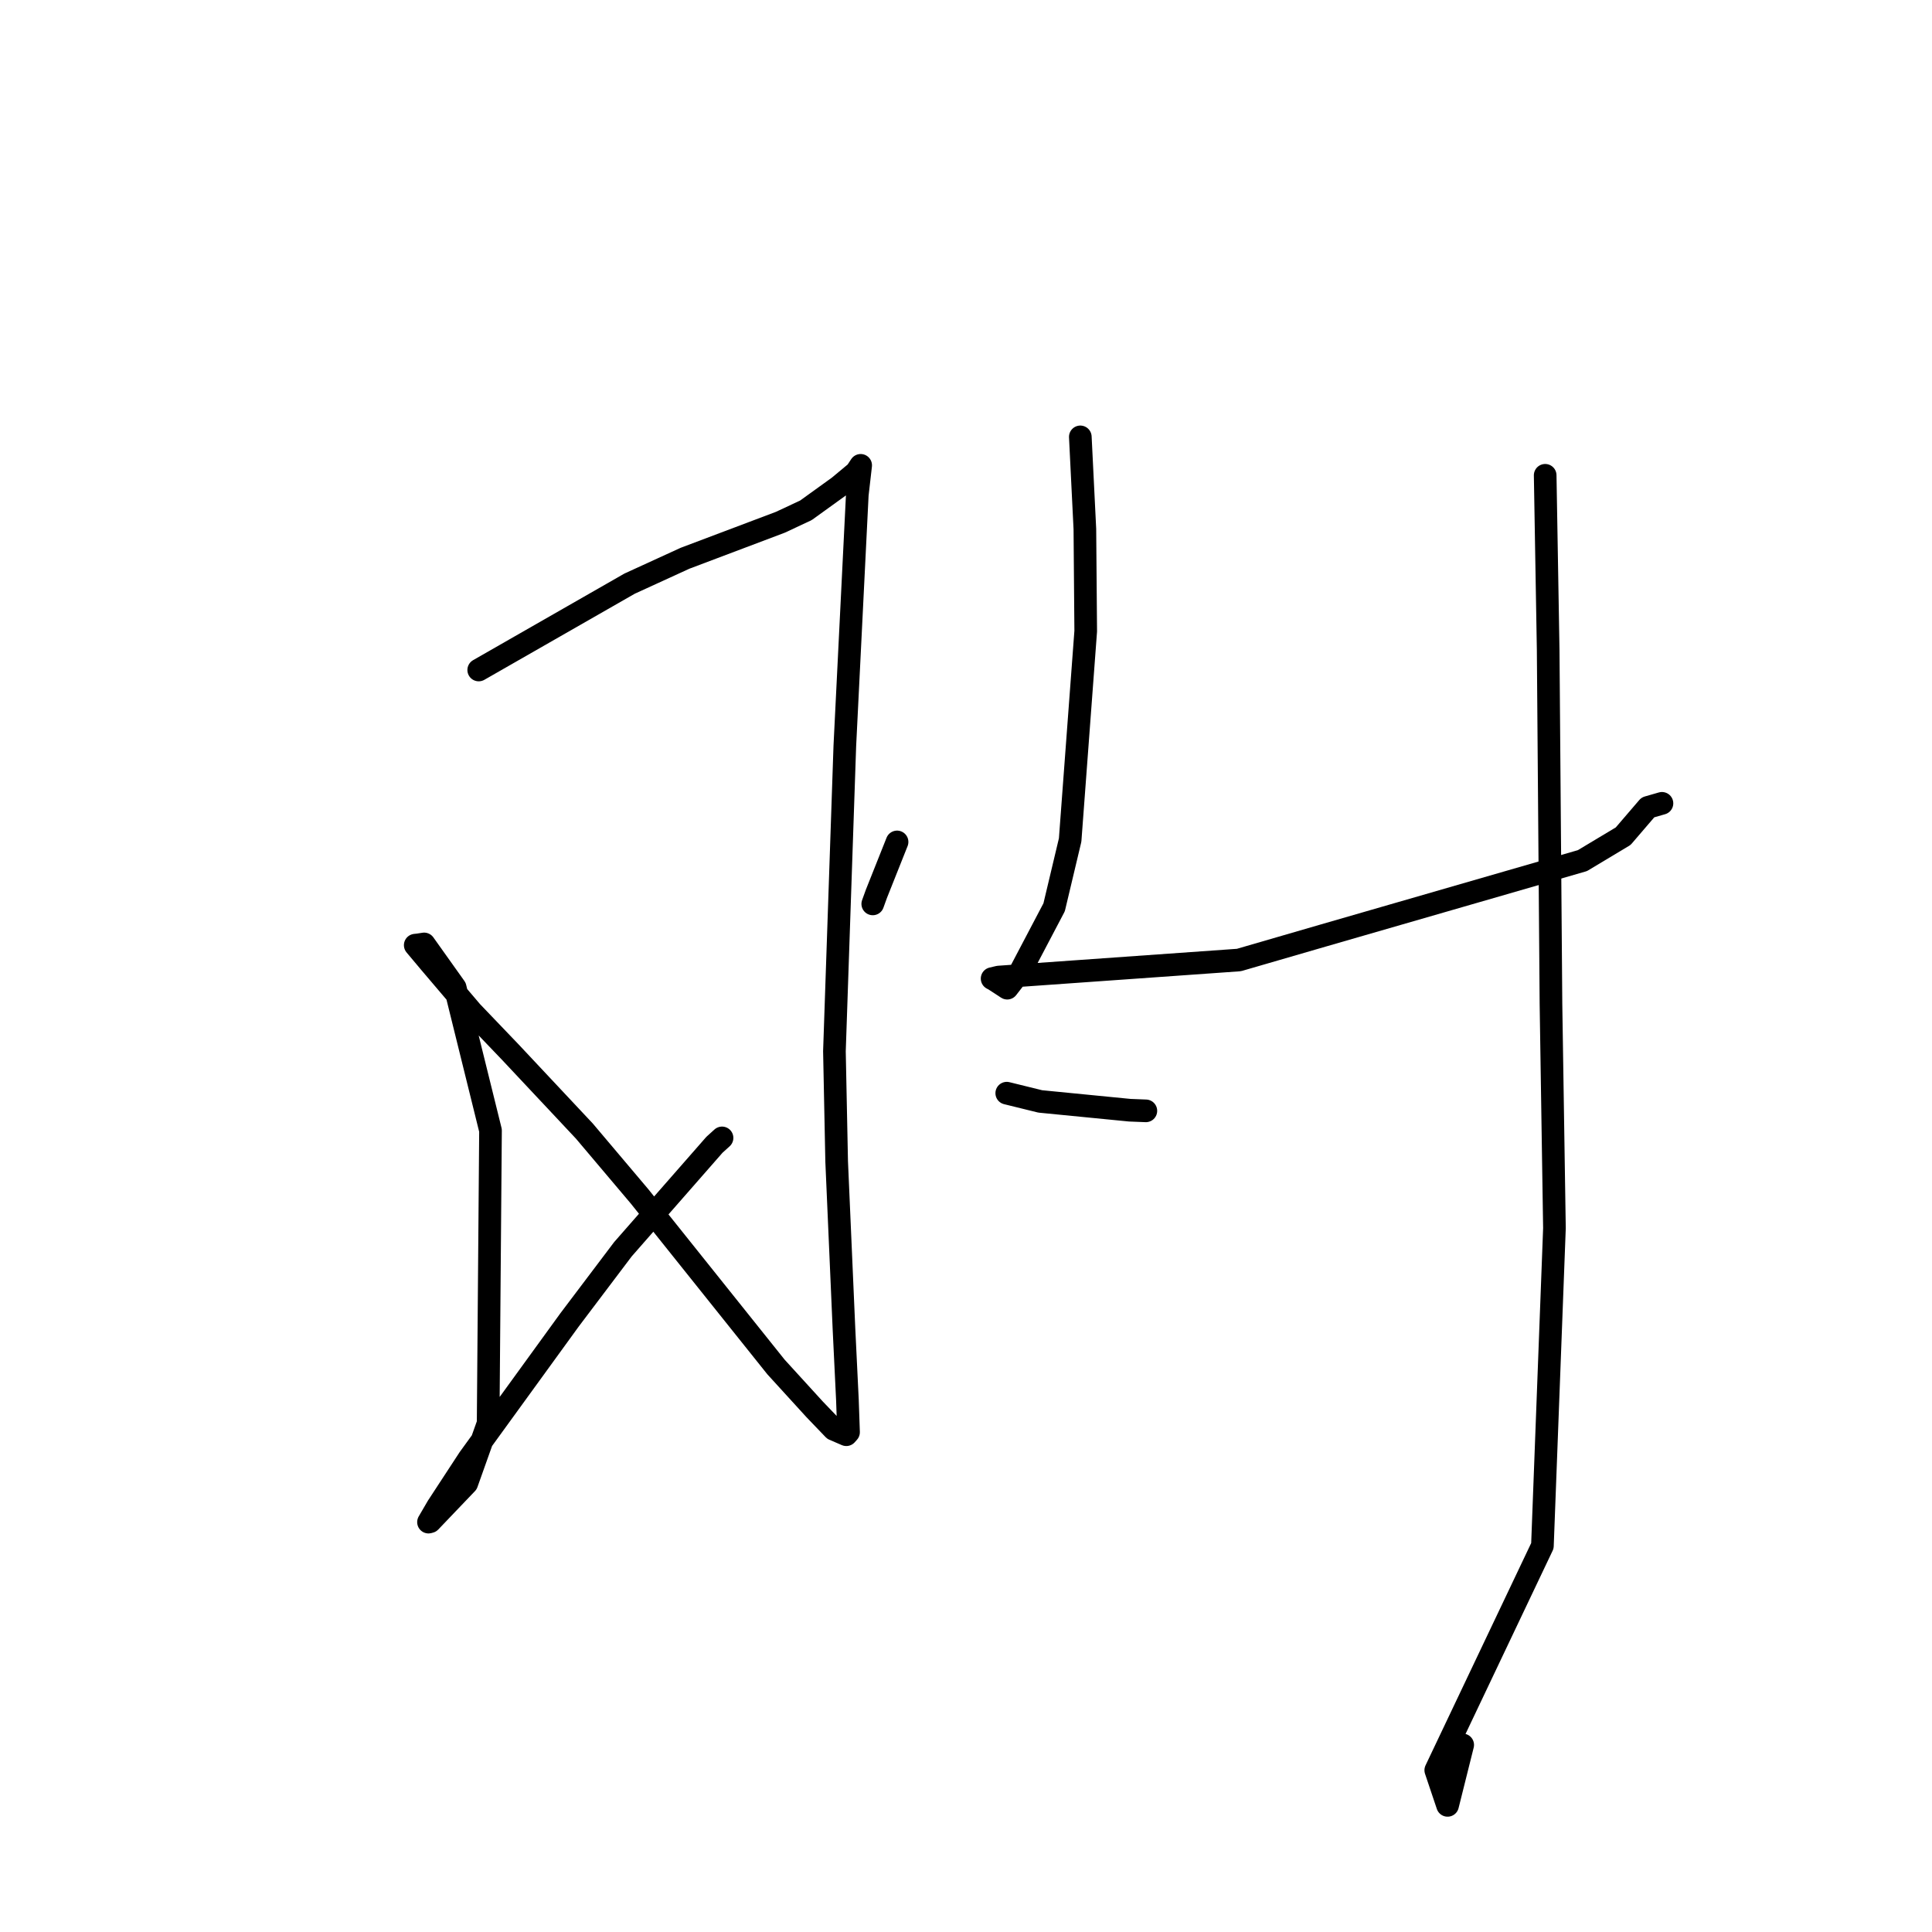 <?xml version="1.0" standalone="no"?>
    <svg width="256" height="256" xmlns="http://www.w3.org/2000/svg" version="1.1">
    <polyline stroke="black" stroke-width="3" stroke-linecap="round" fill="transparent" stroke-linejoin="round" points="63.433 88.778 83.423 77.336 90.775 73.97 103.387 69.21 106.781 67.624 111.141 64.481 113.453 62.556 113.994 61.735 114.026 61.686 114.043 61.66 113.597 65.554 111.945 98.817 110.566 139.301 110.862 153.905 111.831 176.088 112.288 185.516 112.436 189.774 112.14 190.107 110.483 189.393 107.942 186.743 102.823 181.132 84.743 158.525 77.433 149.874 67.622 139.415 62.496 134.062 56.961 127.553 55.044 125.267 55.028 125.247 55.022 125.24 55.021 125.239 55.408 125.198 56.201 125.077 60.311 130.851 64.995 149.795 64.681 188.592 61.85 196.545 56.99 201.631 56.79 201.686 56.778 201.689 57.982 199.625 62.151 193.251 75.484 174.873 82.534 165.539 94.669 151.689 95.674 150.778 " />
        <polyline stroke="black" stroke-width="3" stroke-linecap="round" fill="transparent" stroke-linejoin="round" points="118.866 111.56 116.128 118.437 115.645 119.773 " />
        <polyline stroke="black" stroke-width="3" stroke-linecap="round" fill="transparent" stroke-linejoin="round" points="133.4 144.851 137.839 145.944 149.697 147.109 151.833 147.193 " />
        <polyline stroke="black" stroke-width="3" stroke-linecap="round" fill="transparent" stroke-linejoin="round" points="143.148 57.889 143.751 70.098 143.863 83.634 141.799 111.305 139.678 120.22 135.267 128.61 133.464 130.938 131.712 129.796 131.502 129.69 131.475 129.676 131.46 129.669 132.327 129.465 164.161 127.207 175.384 123.948 209.68 114.037 215.079 110.798 218.354 106.982 220.203 106.45 220.218 106.446 " />
        <polyline stroke="black" stroke-width="3" stroke-linecap="round" fill="transparent" stroke-linejoin="round" points="204.744 62.979 205.141 86.134 205.512 133.059 205.972 162.738 204.378 204.829 190.246 234.563 191.812 239.221 193.815 231.21 " />
        </svg>